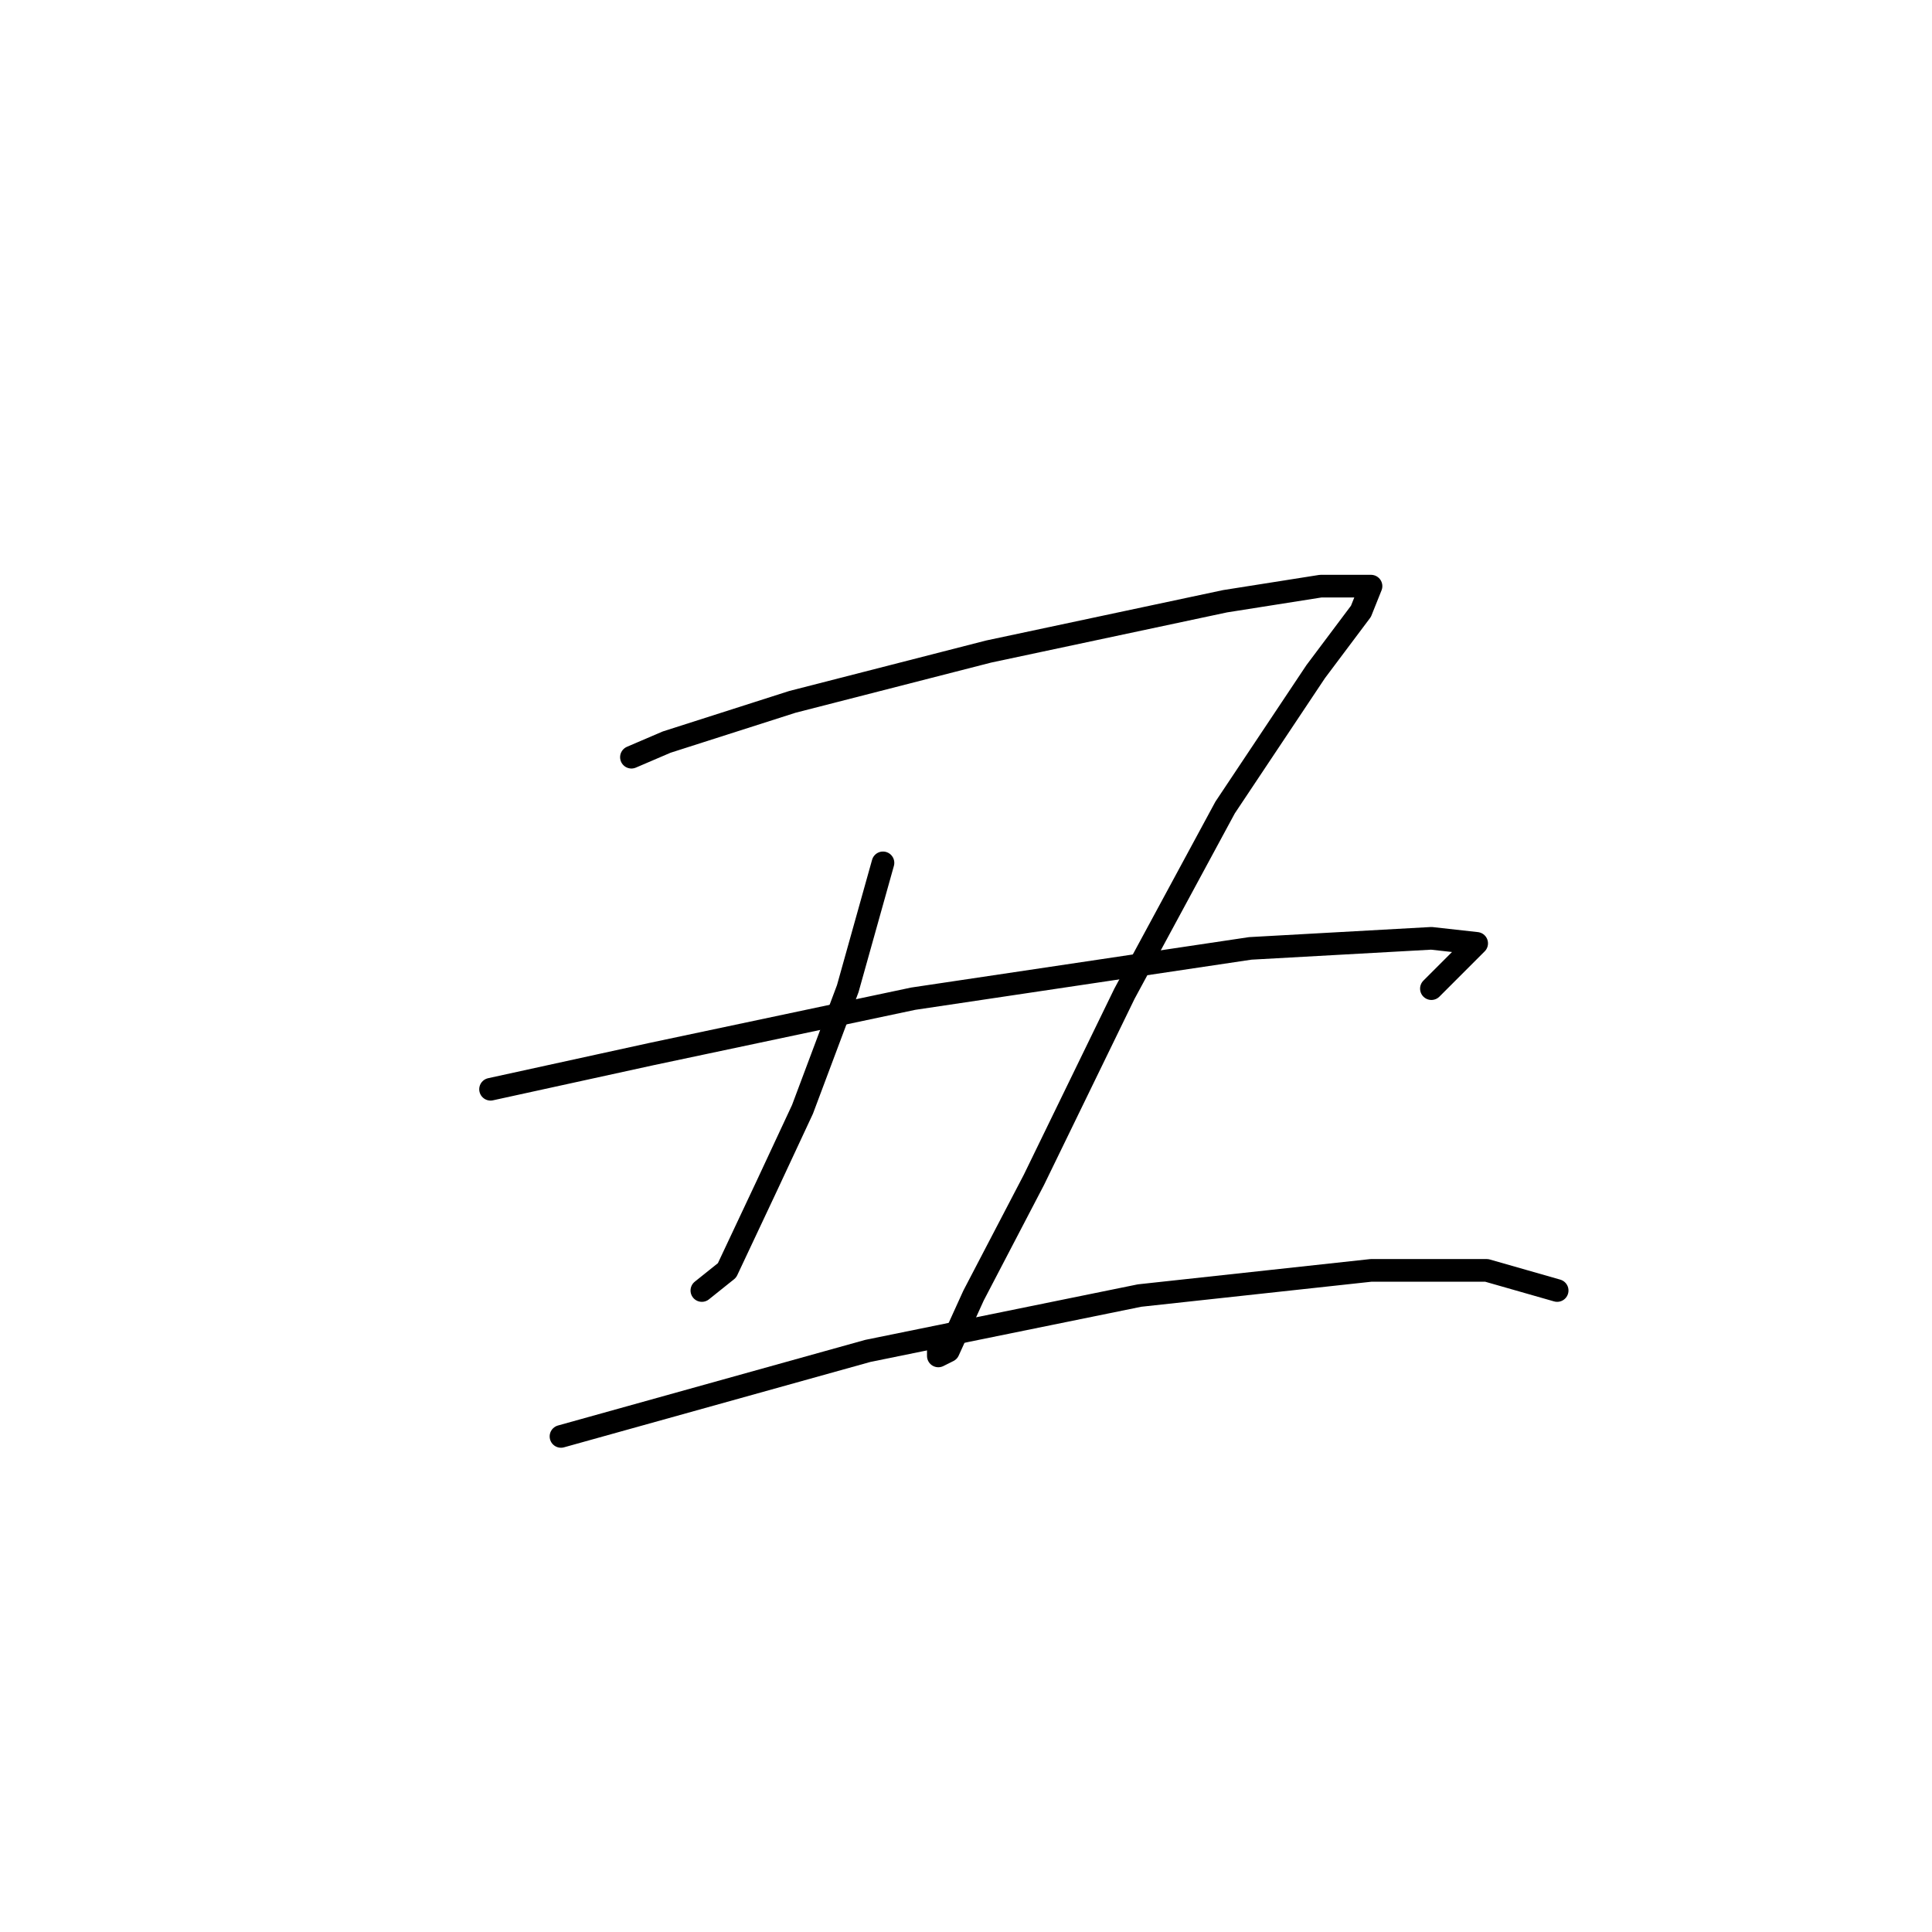 <?xml version="1.0" standalone="no"?>
    <svg width="256" height="256" xmlns="http://www.w3.org/2000/svg" version="1.1">
    <polyline stroke="black" stroke-width="3" stroke-linecap="round" fill="transparent" stroke-linejoin="round" points="83.667 100.333 88.333 98.333 105 93 131 86.333 162.333 79.667 175 77.667 181.667 77.667 180.333 81 174.333 89 162.333 107 149 131.667 137 156.333 129 171.667 125.667 179 124.333 179.667 124.333 177.667 124.333 177.667 " />
        <polyline stroke="black" stroke-width="3" stroke-linecap="round" fill="transparent" stroke-linejoin="round" points="117 114.333 112.333 131 106.333 147 101.667 157 96.333 168.333 93 171 93 171 " />
        <polyline stroke="black" stroke-width="3" stroke-linecap="round" fill="transparent" stroke-linejoin="round" points="65 144.333 86.333 139.667 121 132.333 165.667 125.667 189.667 124.333 195.667 125 189.667 131 189.667 131 " />
        <polyline stroke="black" stroke-width="3" stroke-linecap="round" fill="transparent" stroke-linejoin="round" points="74.333 190.333 115 179 151 171.667 181.667 168.333 197 168.333 206.333 171 206.333 171 " />
        </svg>
